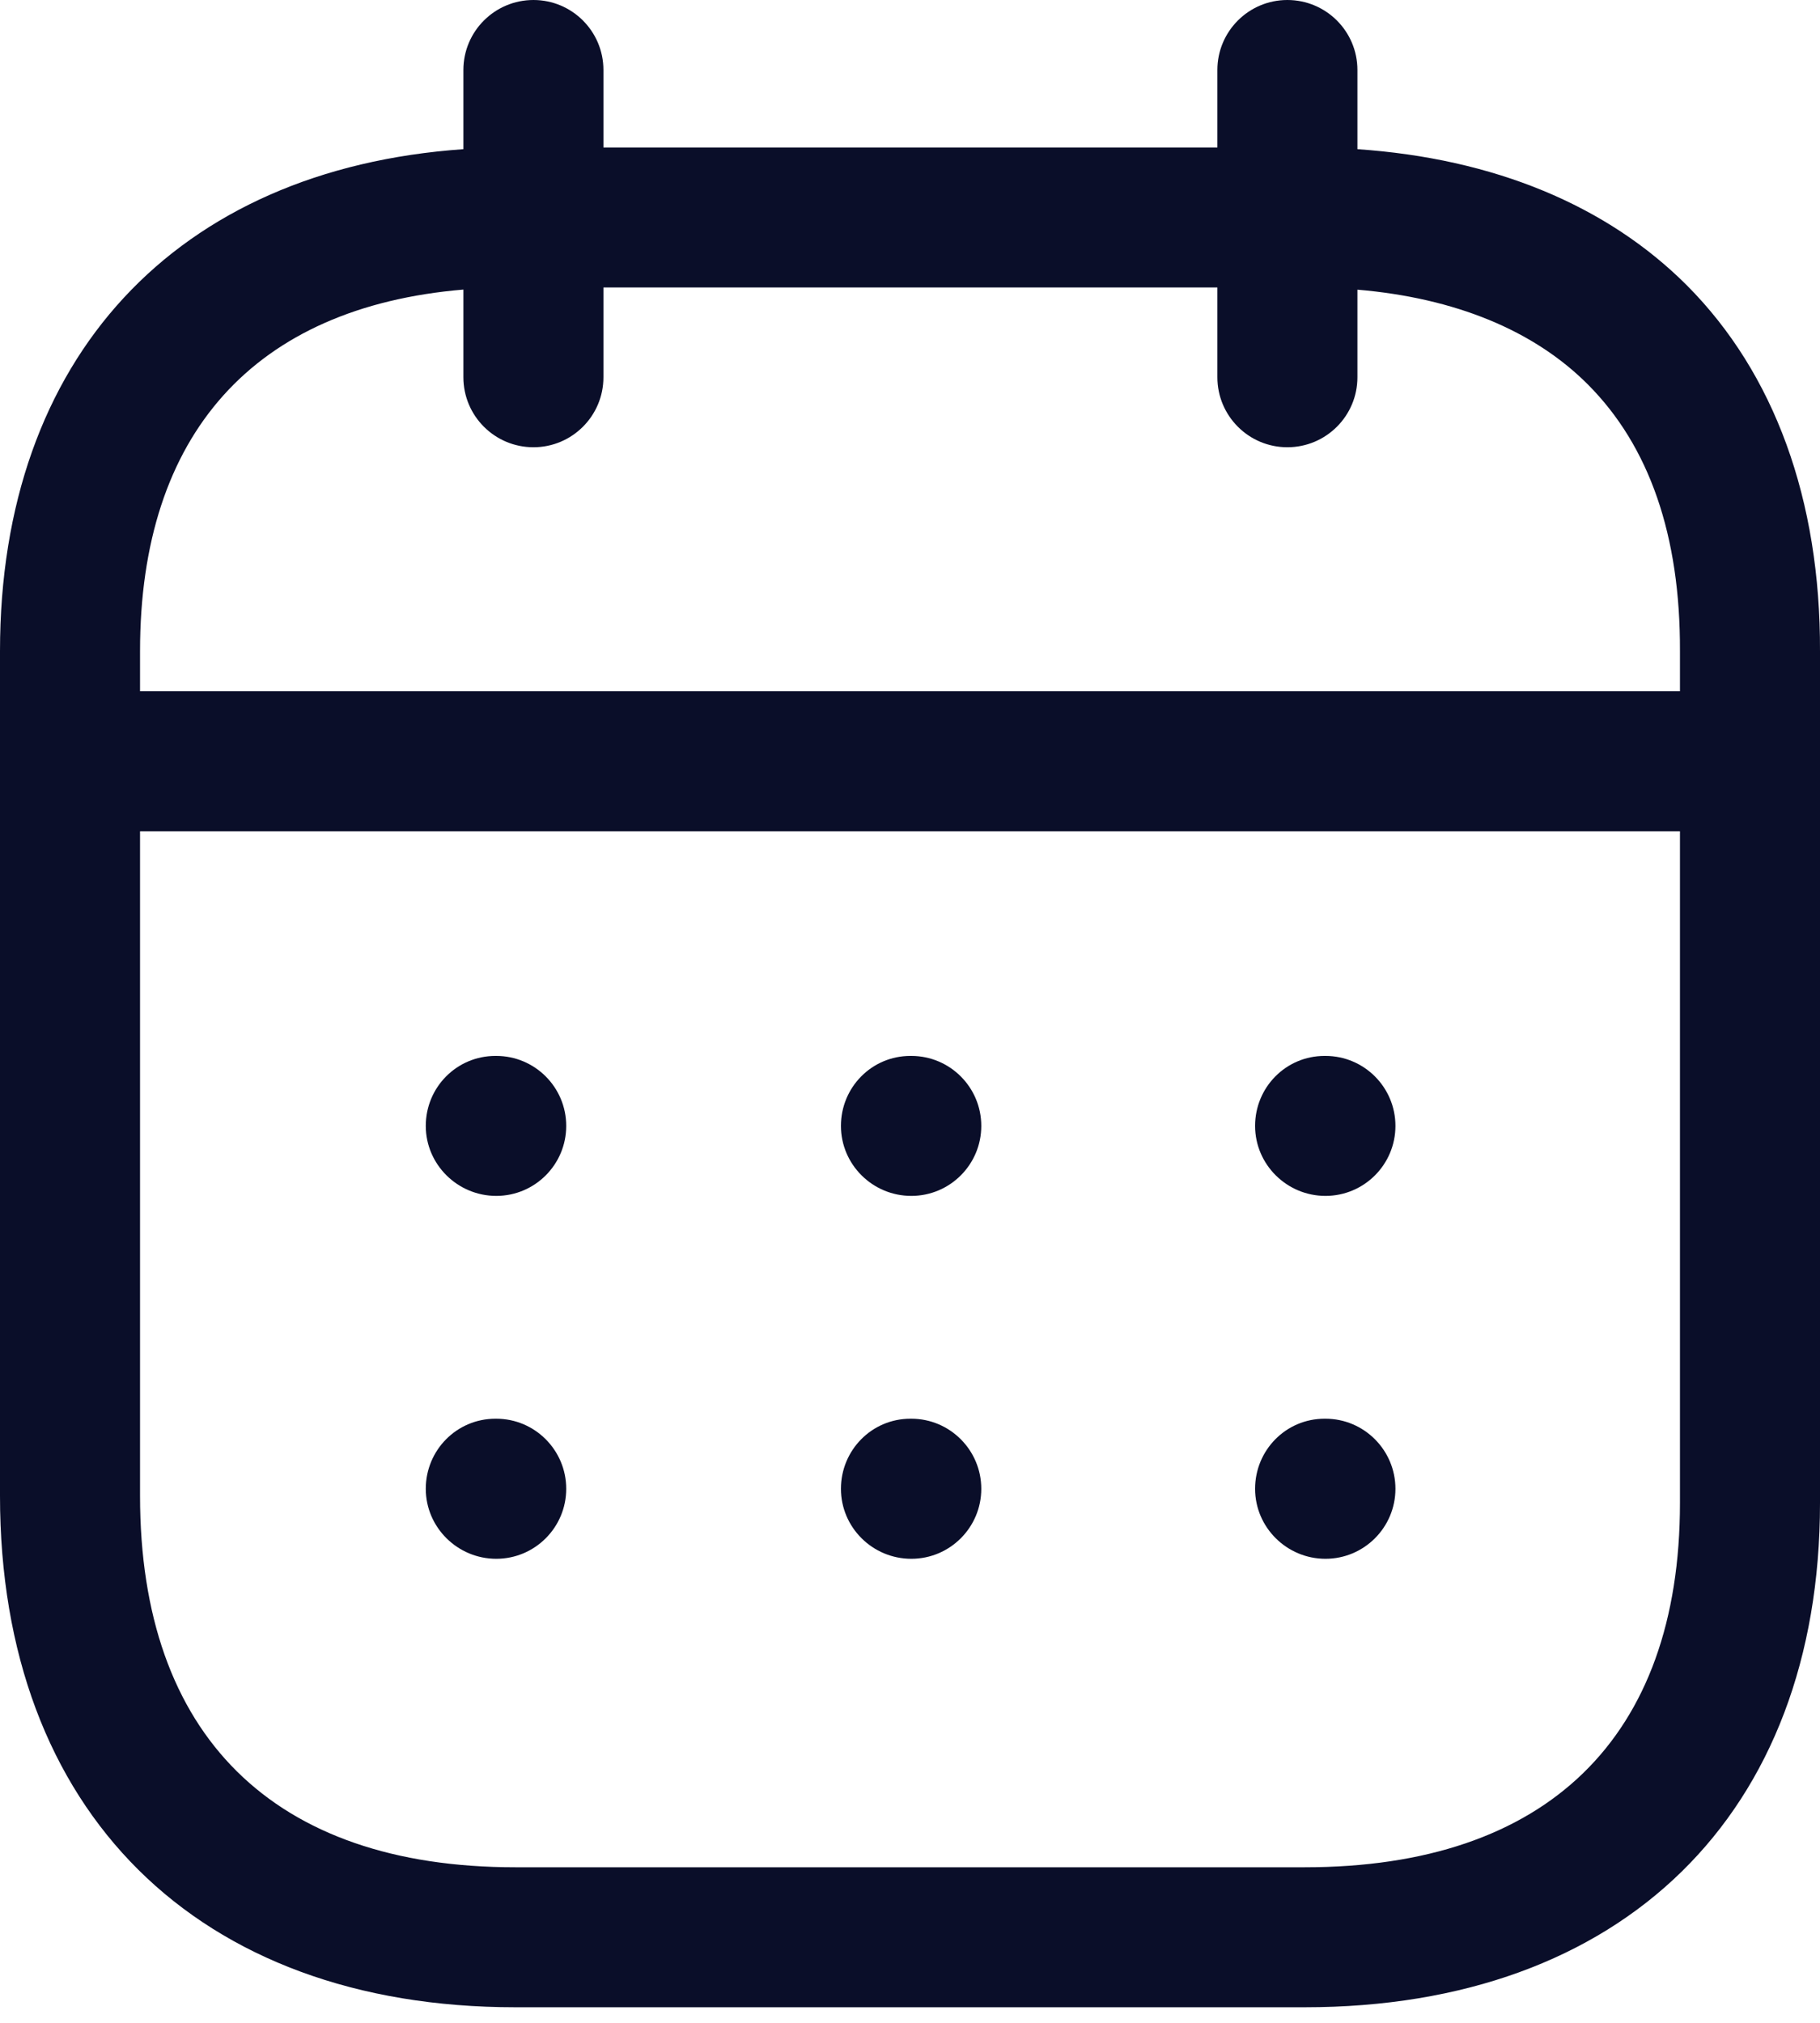 <svg width="18" height="20" viewBox="0 0 18 20" fill="none" xmlns="http://www.w3.org/2000/svg">
<path fill-rule="evenodd" clip-rule="evenodd" d="M12.732 0C13.115 0 13.425 0.31 13.425 0.692L13.425 1.475C14.773 1.567 15.892 2.029 16.685 2.823C17.549 3.691 18.005 4.94 18 6.439V14.86C18 17.935 16.047 19.846 12.904 19.846H5.096C1.953 19.846 0 17.909 0 14.79V6.437C0 3.536 1.742 1.673 4.583 1.475L4.583 0.692C4.583 0.31 4.893 0 5.276 0C5.658 0 5.968 0.31 5.968 0.692L5.968 1.458H12.04L12.04 0.692C12.04 0.31 12.35 0 12.732 0ZM16.615 8.219H1.385V14.79C1.385 17.158 2.703 18.462 5.096 18.462H12.904C15.297 18.462 16.615 17.182 16.615 14.86L16.615 8.219ZM13.109 14.027C13.491 14.027 13.801 14.338 13.801 14.72C13.801 15.102 13.491 15.412 13.109 15.412C12.727 15.412 12.413 15.102 12.413 14.72C12.413 14.338 12.718 14.027 13.1 14.027H13.109ZM9.013 14.027C9.395 14.027 9.705 14.338 9.705 14.72C9.705 15.102 9.395 15.412 9.013 15.412C8.63 15.412 8.317 15.102 8.317 14.72C8.317 14.338 8.622 14.027 9.004 14.027H9.013ZM4.908 14.027C5.29 14.027 5.6 14.338 5.6 14.72C5.6 15.102 5.29 15.412 4.908 15.412C4.526 15.412 4.211 15.102 4.211 14.72C4.211 14.338 4.517 14.027 4.9 14.027H4.908ZM13.109 10.44C13.491 10.44 13.801 10.75 13.801 11.132C13.801 11.514 13.491 11.824 13.109 11.824C12.727 11.824 12.413 11.514 12.413 11.132C12.413 10.75 12.718 10.44 13.1 10.44H13.109ZM9.013 10.44C9.395 10.44 9.705 10.75 9.705 11.132C9.705 11.514 9.395 11.824 9.013 11.824C8.63 11.824 8.317 11.514 8.317 11.132C8.317 10.75 8.622 10.44 9.004 10.44H9.013ZM4.908 10.44C5.29 10.44 5.6 10.75 5.6 11.132C5.6 11.514 5.29 11.824 4.908 11.824C4.526 11.824 4.211 11.514 4.211 11.132C4.211 10.75 4.517 10.44 4.9 10.44H4.908ZM12.04 2.842H5.968L5.968 3.73C5.968 4.112 5.658 4.422 5.276 4.422C4.893 4.422 4.583 4.112 4.583 3.73L4.583 2.863C2.515 3.037 1.385 4.29 1.385 6.437V6.834H16.615L16.615 6.437C16.619 5.297 16.313 4.411 15.704 3.801C15.17 3.266 14.39 2.946 13.425 2.864L13.425 3.73C13.425 4.112 13.115 4.422 12.732 4.422C12.35 4.422 12.04 4.112 12.04 3.73L12.04 2.842Z" fill="#0A0E29"/>
</svg>
